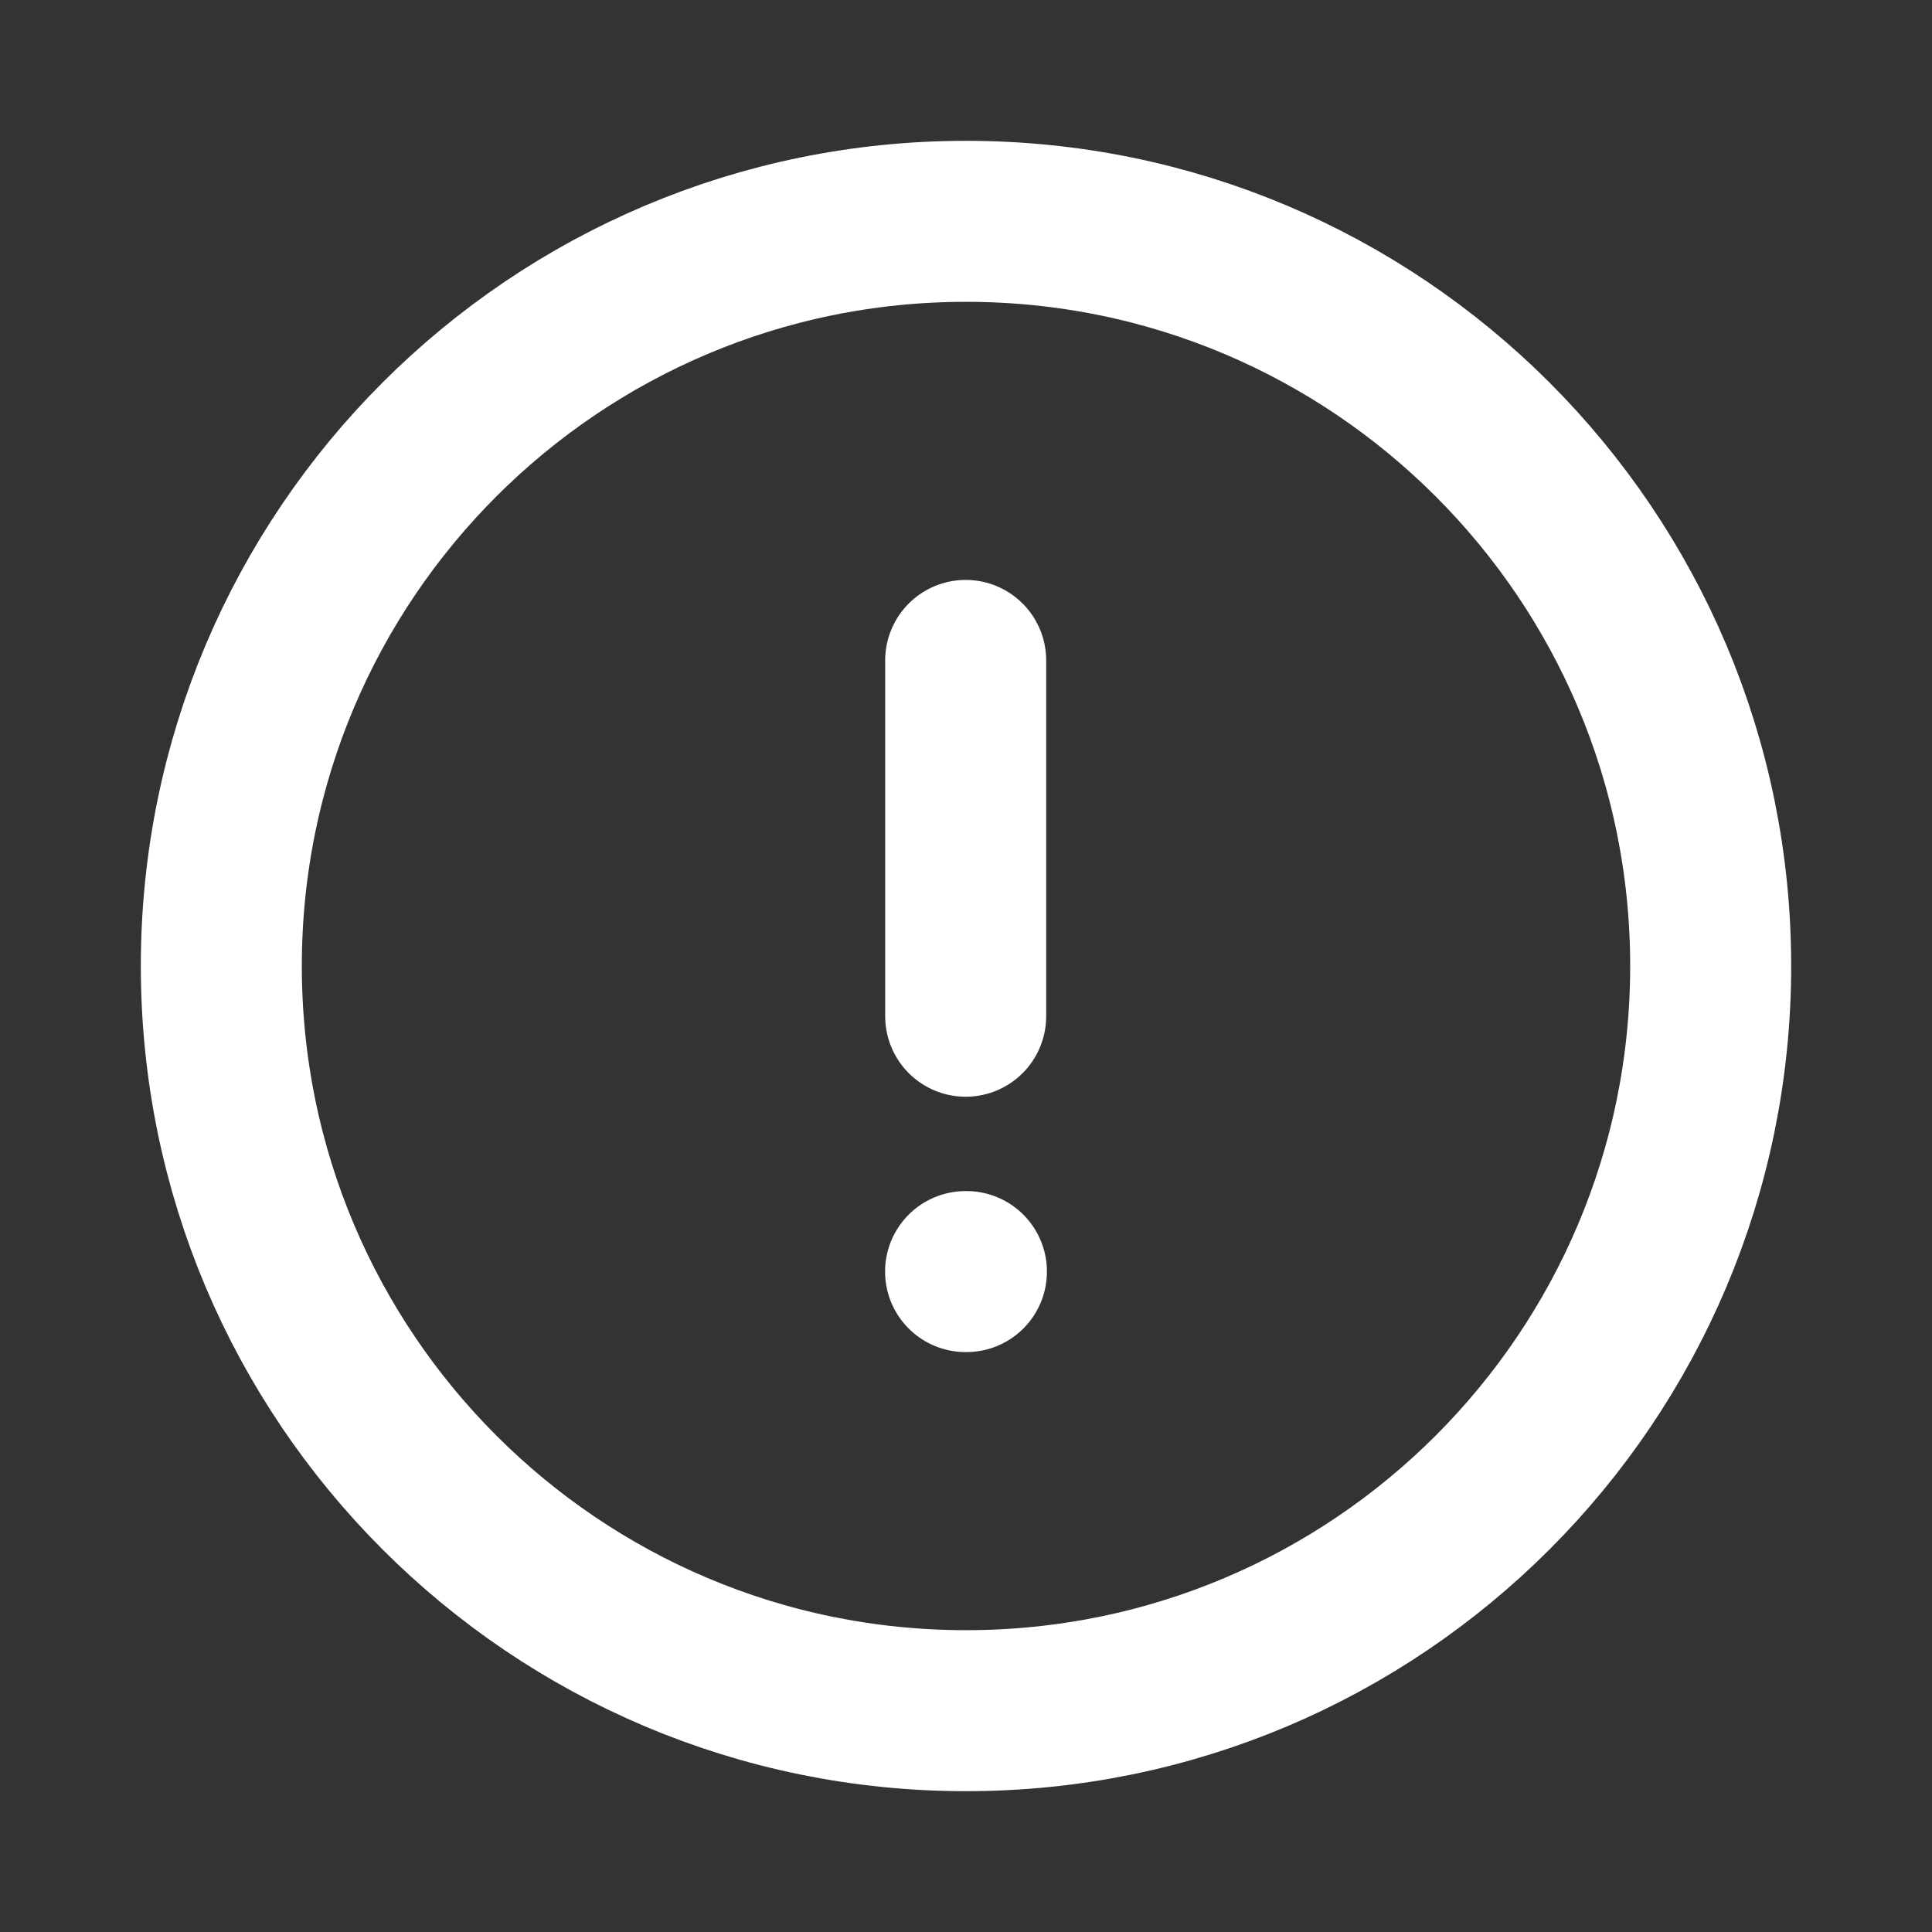 <svg width="18" height="18" viewBox="0 0 18 18" fill="none" xmlns="http://www.w3.org/2000/svg">
<rect x="0" y="0" width="18" height="18" fill="#333333" stroke="none"/>
<path fill-rule="evenodd" clip-rule="evenodd" d="M9 2.062C12.832 2.062 15.938 5.169 15.938 9C15.938 12.831 12.832 15.938 9 15.938C5.169 15.938 2.062 12.831 2.062 9C2.062 5.169 5.169 2.062 9 2.062Z" stroke="white" stroke-width="1.5" stroke-linecap="round" stroke-linejoin="round"/>
<path d="M8.997 6.153V9.468" stroke="white" stroke-width="1.5" stroke-linecap="round" stroke-linejoin="round"/>
<path d="M8.996 11.847H9.004" stroke="white" stroke-width="1.5" stroke-linecap="round" stroke-linejoin="round"/>
</svg>
